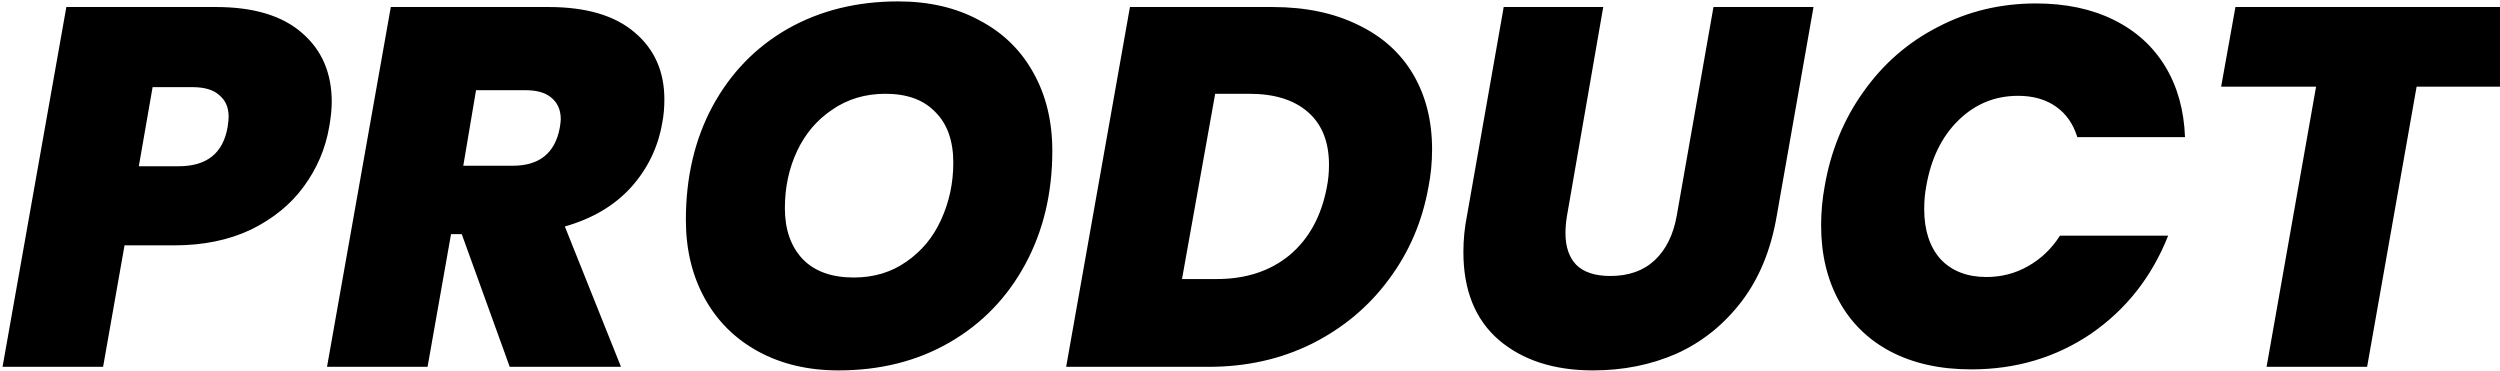 <svg viewBox="0 0 627 93" fill="none" xmlns="http://www.w3.org/2000/svg">
<path d="M82.56 31.84C81.621 37.301 79.488 42.293 76.16 46.816C72.917 51.253 68.523 54.837 62.976 57.568C57.429 60.213 50.987 61.536 43.648 61.536H31.232L25.856 92H0.64L16.64 1.76H54.144C63.616 1.76 70.827 3.936 75.776 8.288C80.725 12.555 83.2 18.315 83.2 25.568C83.2 27.36 82.987 29.451 82.56 31.84ZM44.8 41.696C51.883 41.696 55.979 38.411 57.088 31.84C57.259 30.645 57.344 29.792 57.344 29.28C57.344 26.976 56.576 25.184 55.04 23.904C53.589 22.539 51.328 21.856 48.256 21.856H38.272L34.816 41.696H44.8ZM137.567 1.76C147.039 1.76 154.25 3.893 159.199 8.16C164.148 12.341 166.623 17.931 166.623 24.928C166.623 27.061 166.452 28.981 166.111 30.688C165.087 36.832 162.484 42.251 158.303 46.944C154.122 51.552 148.575 54.837 141.663 56.8L155.743 92H127.839L115.807 58.72H113.119L107.231 92H82.015L98.015 1.76H137.567ZM116.191 41.568H128.607C135.263 41.568 139.188 38.411 140.383 32.096C140.554 31.072 140.639 30.347 140.639 29.92C140.639 27.616 139.871 25.824 138.335 24.544C136.884 23.264 134.708 22.624 131.807 22.624H119.391L116.191 41.568ZM210.288 92.896C202.693 92.896 195.995 91.317 190.192 88.16C184.389 85.003 179.909 80.565 176.752 74.848C173.595 69.131 172.016 62.56 172.016 55.136C172.016 44.469 174.235 34.997 178.672 26.72C183.195 18.357 189.467 11.872 197.488 7.264C205.595 2.656 214.853 0.352 225.264 0.352C233.029 0.352 239.813 1.931 245.616 5.088C251.504 8.16 256.027 12.555 259.184 18.272C262.341 23.904 263.92 30.432 263.92 37.856C263.92 48.437 261.659 57.909 257.136 66.272C252.613 74.635 246.299 81.163 238.192 85.856C230.085 90.549 220.784 92.896 210.288 92.896ZM214.128 69.6C219.163 69.6 223.557 68.277 227.312 65.632C231.152 62.987 234.053 59.488 236.016 55.136C238.064 50.699 239.088 45.92 239.088 40.8C239.088 35.339 237.595 31.115 234.608 28.128C231.707 25.056 227.525 23.52 222.064 23.52C217.029 23.52 212.592 24.843 208.752 27.488C204.912 30.048 201.968 33.504 199.92 37.856C197.872 42.208 196.848 46.987 196.848 52.192C196.848 57.568 198.341 61.835 201.328 64.992C204.315 68.064 208.581 69.6 214.128 69.6ZM319.102 1.76C327.379 1.76 334.547 3.253 340.606 6.24C346.665 9.141 351.273 13.28 354.43 18.656C357.587 24.032 359.166 30.304 359.166 37.472C359.166 40.715 358.867 43.829 358.27 46.816C356.734 55.52 353.406 63.285 348.286 70.112C343.251 76.939 336.809 82.315 328.958 86.24C321.193 90.08 312.574 92 303.102 92H267.39L283.39 1.76H319.102ZM305.15 69.984C312.489 69.984 318.59 67.979 323.454 63.968C328.318 59.872 331.433 54.155 332.798 46.816C333.139 45.109 333.31 43.275 333.31 41.312C333.31 35.595 331.561 31.2 328.062 28.128C324.563 25.056 319.657 23.52 313.342 23.52H304.766L296.446 69.984H305.15ZM402.091 1.76L393.003 54.112C392.747 55.648 392.619 57.099 392.619 58.464C392.619 61.877 393.515 64.523 395.307 66.4C397.184 68.277 400.043 69.216 403.883 69.216C408.491 69.216 412.203 67.893 415.019 65.248C417.835 62.603 419.67 58.891 420.523 54.112L429.739 1.76H454.827L445.611 54.112C444.16 62.645 441.216 69.813 436.779 75.616C432.342 81.419 426.923 85.771 420.523 88.672C414.123 91.488 407.126 92.896 399.531 92.896C389.718 92.896 381.824 90.336 375.851 85.216C369.963 80.096 367.019 72.757 367.019 63.2C367.019 60.128 367.318 57.099 367.915 54.112L377.131 1.76H402.091ZM457.632 46.688C459.168 37.813 462.411 29.92 467.36 23.008C472.309 16.011 478.539 10.592 486.048 6.752C493.557 2.827 501.749 0.864 510.624 0.864C518.048 0.864 524.533 2.229 530.08 4.96C535.627 7.691 539.936 11.573 543.008 16.608C546.08 21.643 547.744 27.573 548 34.4H520.992C519.968 31.072 518.176 28.512 515.616 26.72C513.056 24.928 509.899 24.032 506.144 24.032C500.341 24.032 495.349 26.08 491.168 30.176C486.987 34.272 484.299 39.776 483.104 46.688C482.763 48.48 482.592 50.4 482.592 52.448C482.592 57.739 483.957 61.92 486.688 64.992C489.504 67.979 493.344 69.472 498.208 69.472C501.963 69.472 505.419 68.576 508.576 66.784C511.819 64.992 514.507 62.432 516.64 59.104H543.776C539.68 69.429 533.237 77.621 524.448 83.68C515.659 89.653 505.632 92.64 494.368 92.64C486.603 92.64 479.861 91.147 474.144 88.16C468.512 85.173 464.203 80.949 461.216 75.488C458.229 70.027 456.736 63.712 456.736 56.544C456.736 53.216 457.035 49.931 457.632 46.688ZM633.608 1.76L630.024 21.728H606.088L593.672 92H568.456L580.872 21.728H557.064L560.648 1.76H633.608Z" fill="currentColor"/>
</svg>
